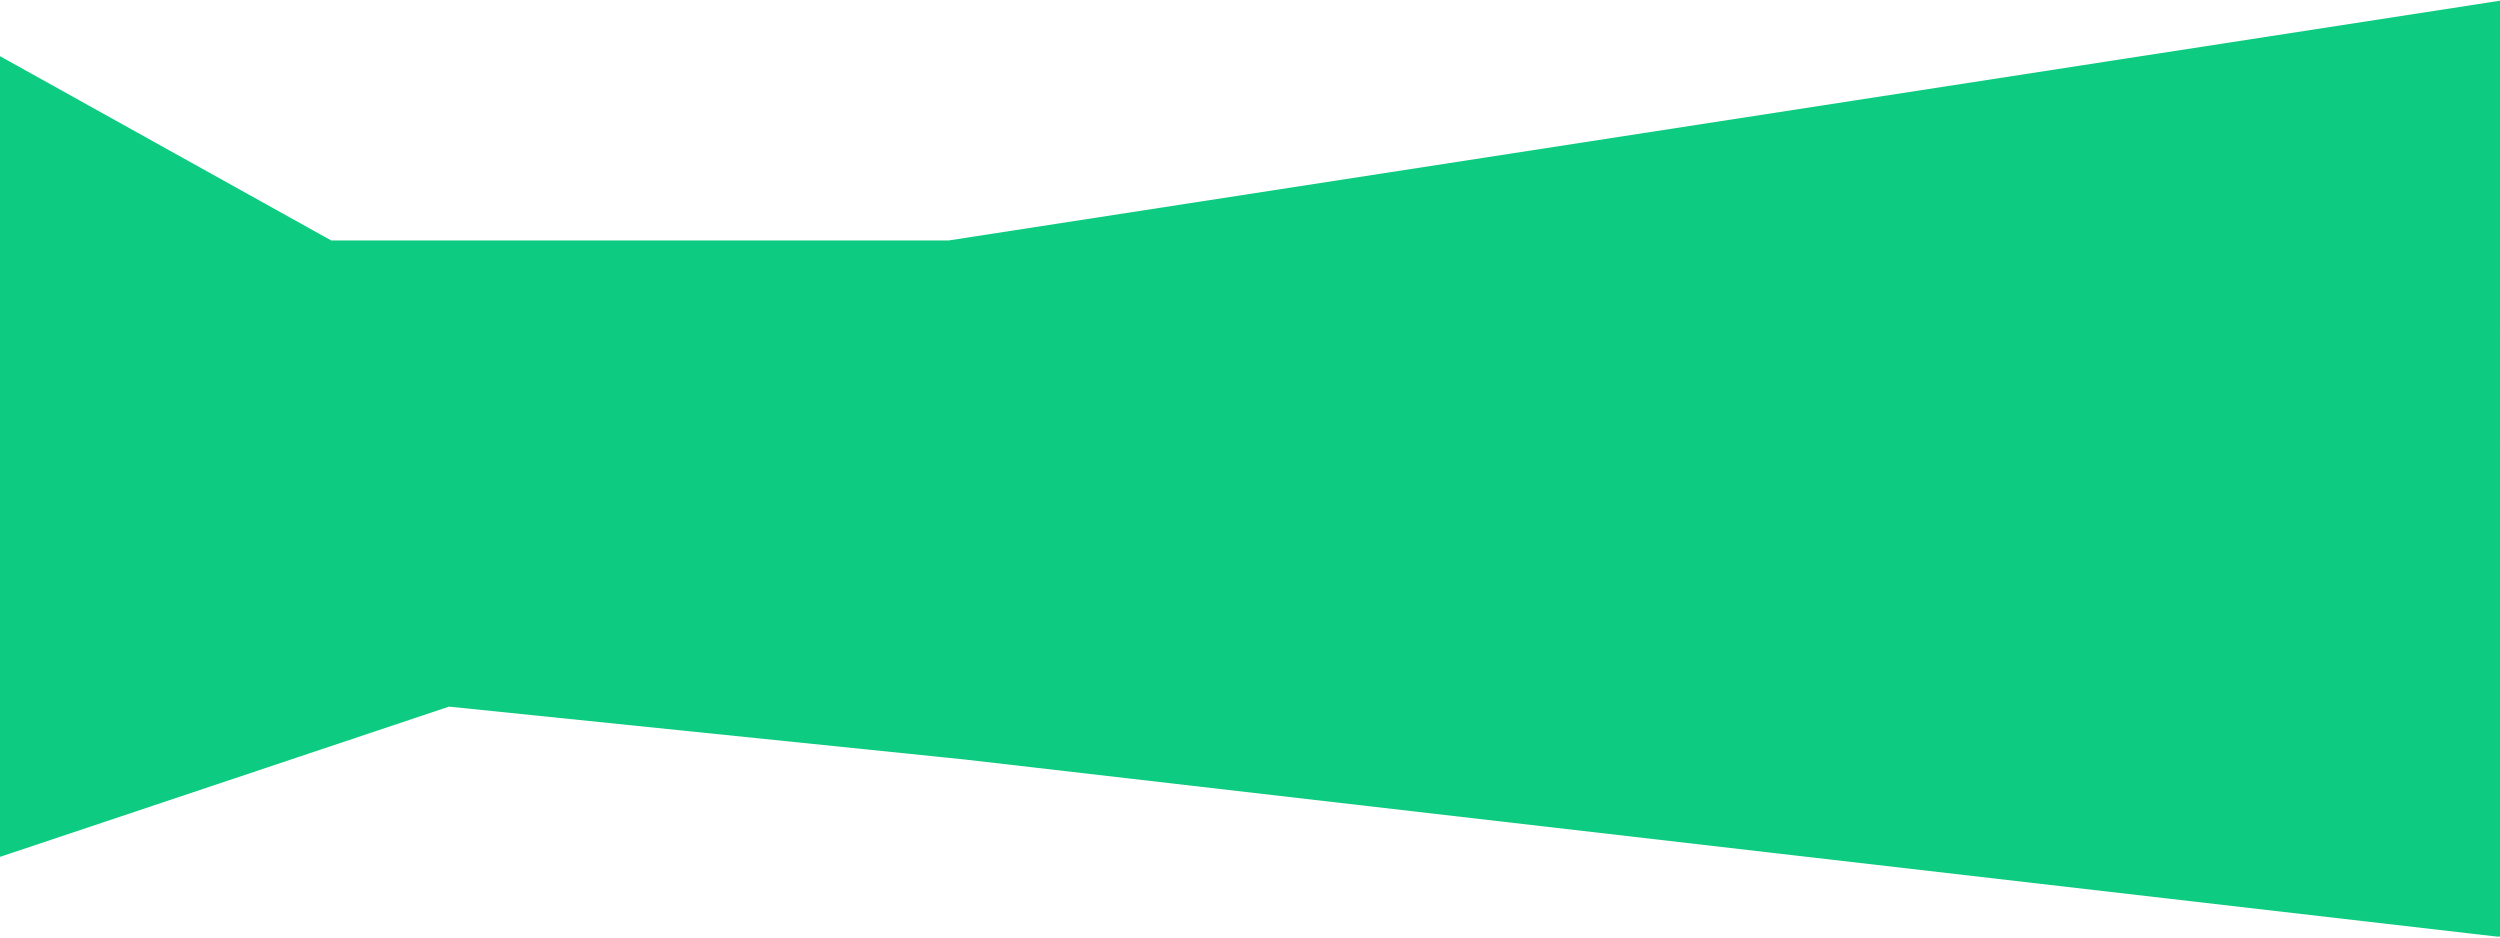 <svg width="1440" height="540" viewBox="0 0 1440 540" fill="none" xmlns="http://www.w3.org/2000/svg">
<path d="M190.5 139.5L0 33.5V492.5L258.5 406L556 436.5L1438.5 538.5H1440L1439.5 1.5L546.5 139.5H528H190.5Z" fill="#0DCB80" stroke="#0DCB80" stroke-width="2"/>
</svg>
